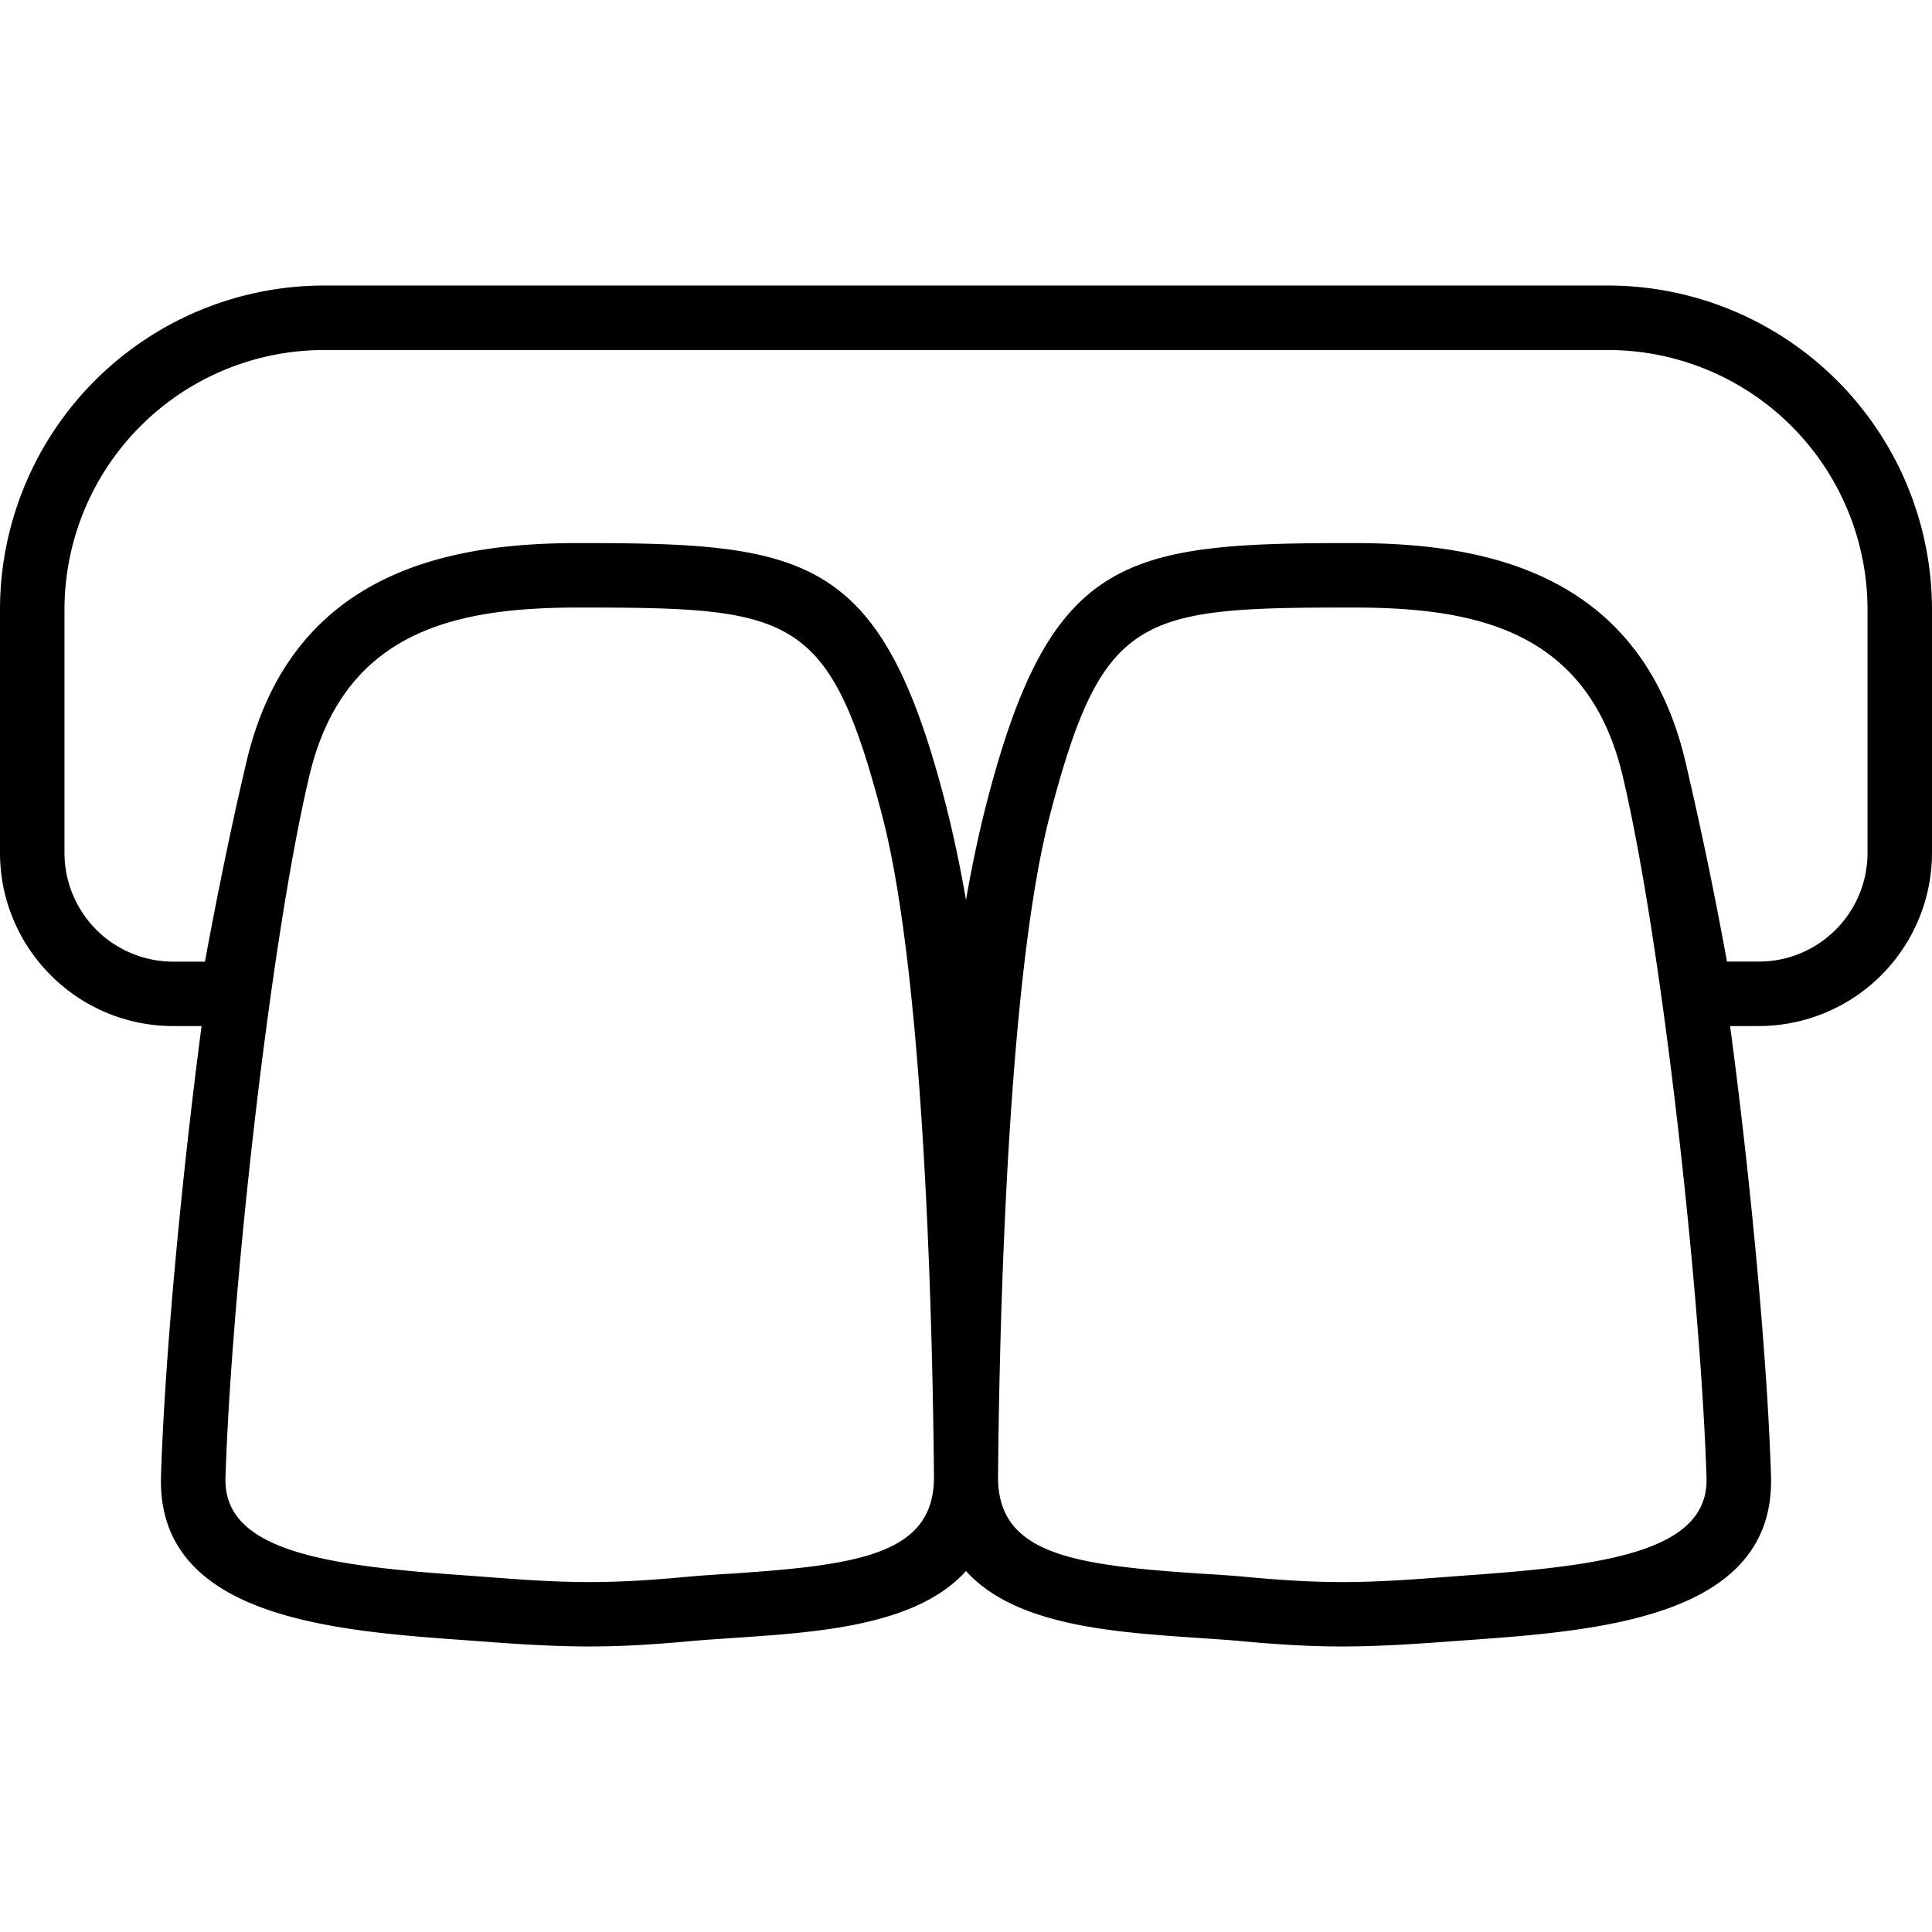 <svg xmlns="http://www.w3.org/2000/svg" width="32" height="32" viewBox="0 0 24 24">
    <path d="M19.977 3.547H4.023A4.028 4.028 0 0 0 0 7.57v3.024c0 1.187.965 2.152 2.152 2.152h.352c-.262 1.992-.461 4.195-.504 5.59-.055 1.766 2.16 1.922 3.777 2.039l.313.023c.488.036.863.055 1.234.055.367 0 .735-.02 1.211-.062.203-.02.414-.032.625-.047 1.027-.07 2.23-.153 2.84-.828.61.675 1.813.757 2.84.828.21.015.422.027.625.047.476.043.844.062 1.207.062.375 0 .75-.02 1.234-.055l.317-.023c1.617-.117 3.832-.273 3.777-2.04-.043-1.394-.242-3.597-.508-5.589h.356A2.154 2.154 0 0 0 24 10.594V7.57a4.028 4.028 0 0 0-4.023-4.023zm-10.872 16c-.214.012-.433.027-.64.047-.91.082-1.399.074-2.313.004l-.316-.024c-1.738-.12-3.063-.289-3.035-1.215.07-2.254.55-6.652 1.043-8.726.437-1.832 1.87-2.086 3.355-2.086 2.645 0 3.102.07 3.758 2.578.559 2.129.633 6.832.645 8.223.003.96-.938 1.093-2.497 1.199zm9.06.027l-.317.024c-.914.07-1.403.078-2.313-.004-.207-.02-.426-.035-.64-.047-1.56-.106-2.5-.238-2.497-1.2.012-1.39.086-6.093.645-8.222.656-2.508 1.113-2.578 3.758-2.578 1.484 0 2.918.254 3.355 2.086.492 2.074.973 6.472 1.043 8.726.028.926-1.297 1.094-3.035 1.215zm5.034-8.98c0 .746-.605 1.351-1.351 1.351h-.395a50.172 50.172 0 0 0-.52-2.5c-.578-2.418-2.636-2.699-4.132-2.699-2.813 0-3.738.145-4.531 3.176-.102.39-.192.808-.27 1.258-.078-.45-.168-.867-.27-1.258-.793-3.031-1.718-3.176-4.53-3.176-1.497 0-3.555.281-4.134 2.7-.187.788-.363 1.648-.52 2.5h-.394a1.352 1.352 0 0 1-1.351-1.352V7.57a3.226 3.226 0 0 1 3.222-3.222h15.954a3.226 3.226 0 0 1 3.222 3.222zm0 0"/>
</svg>
